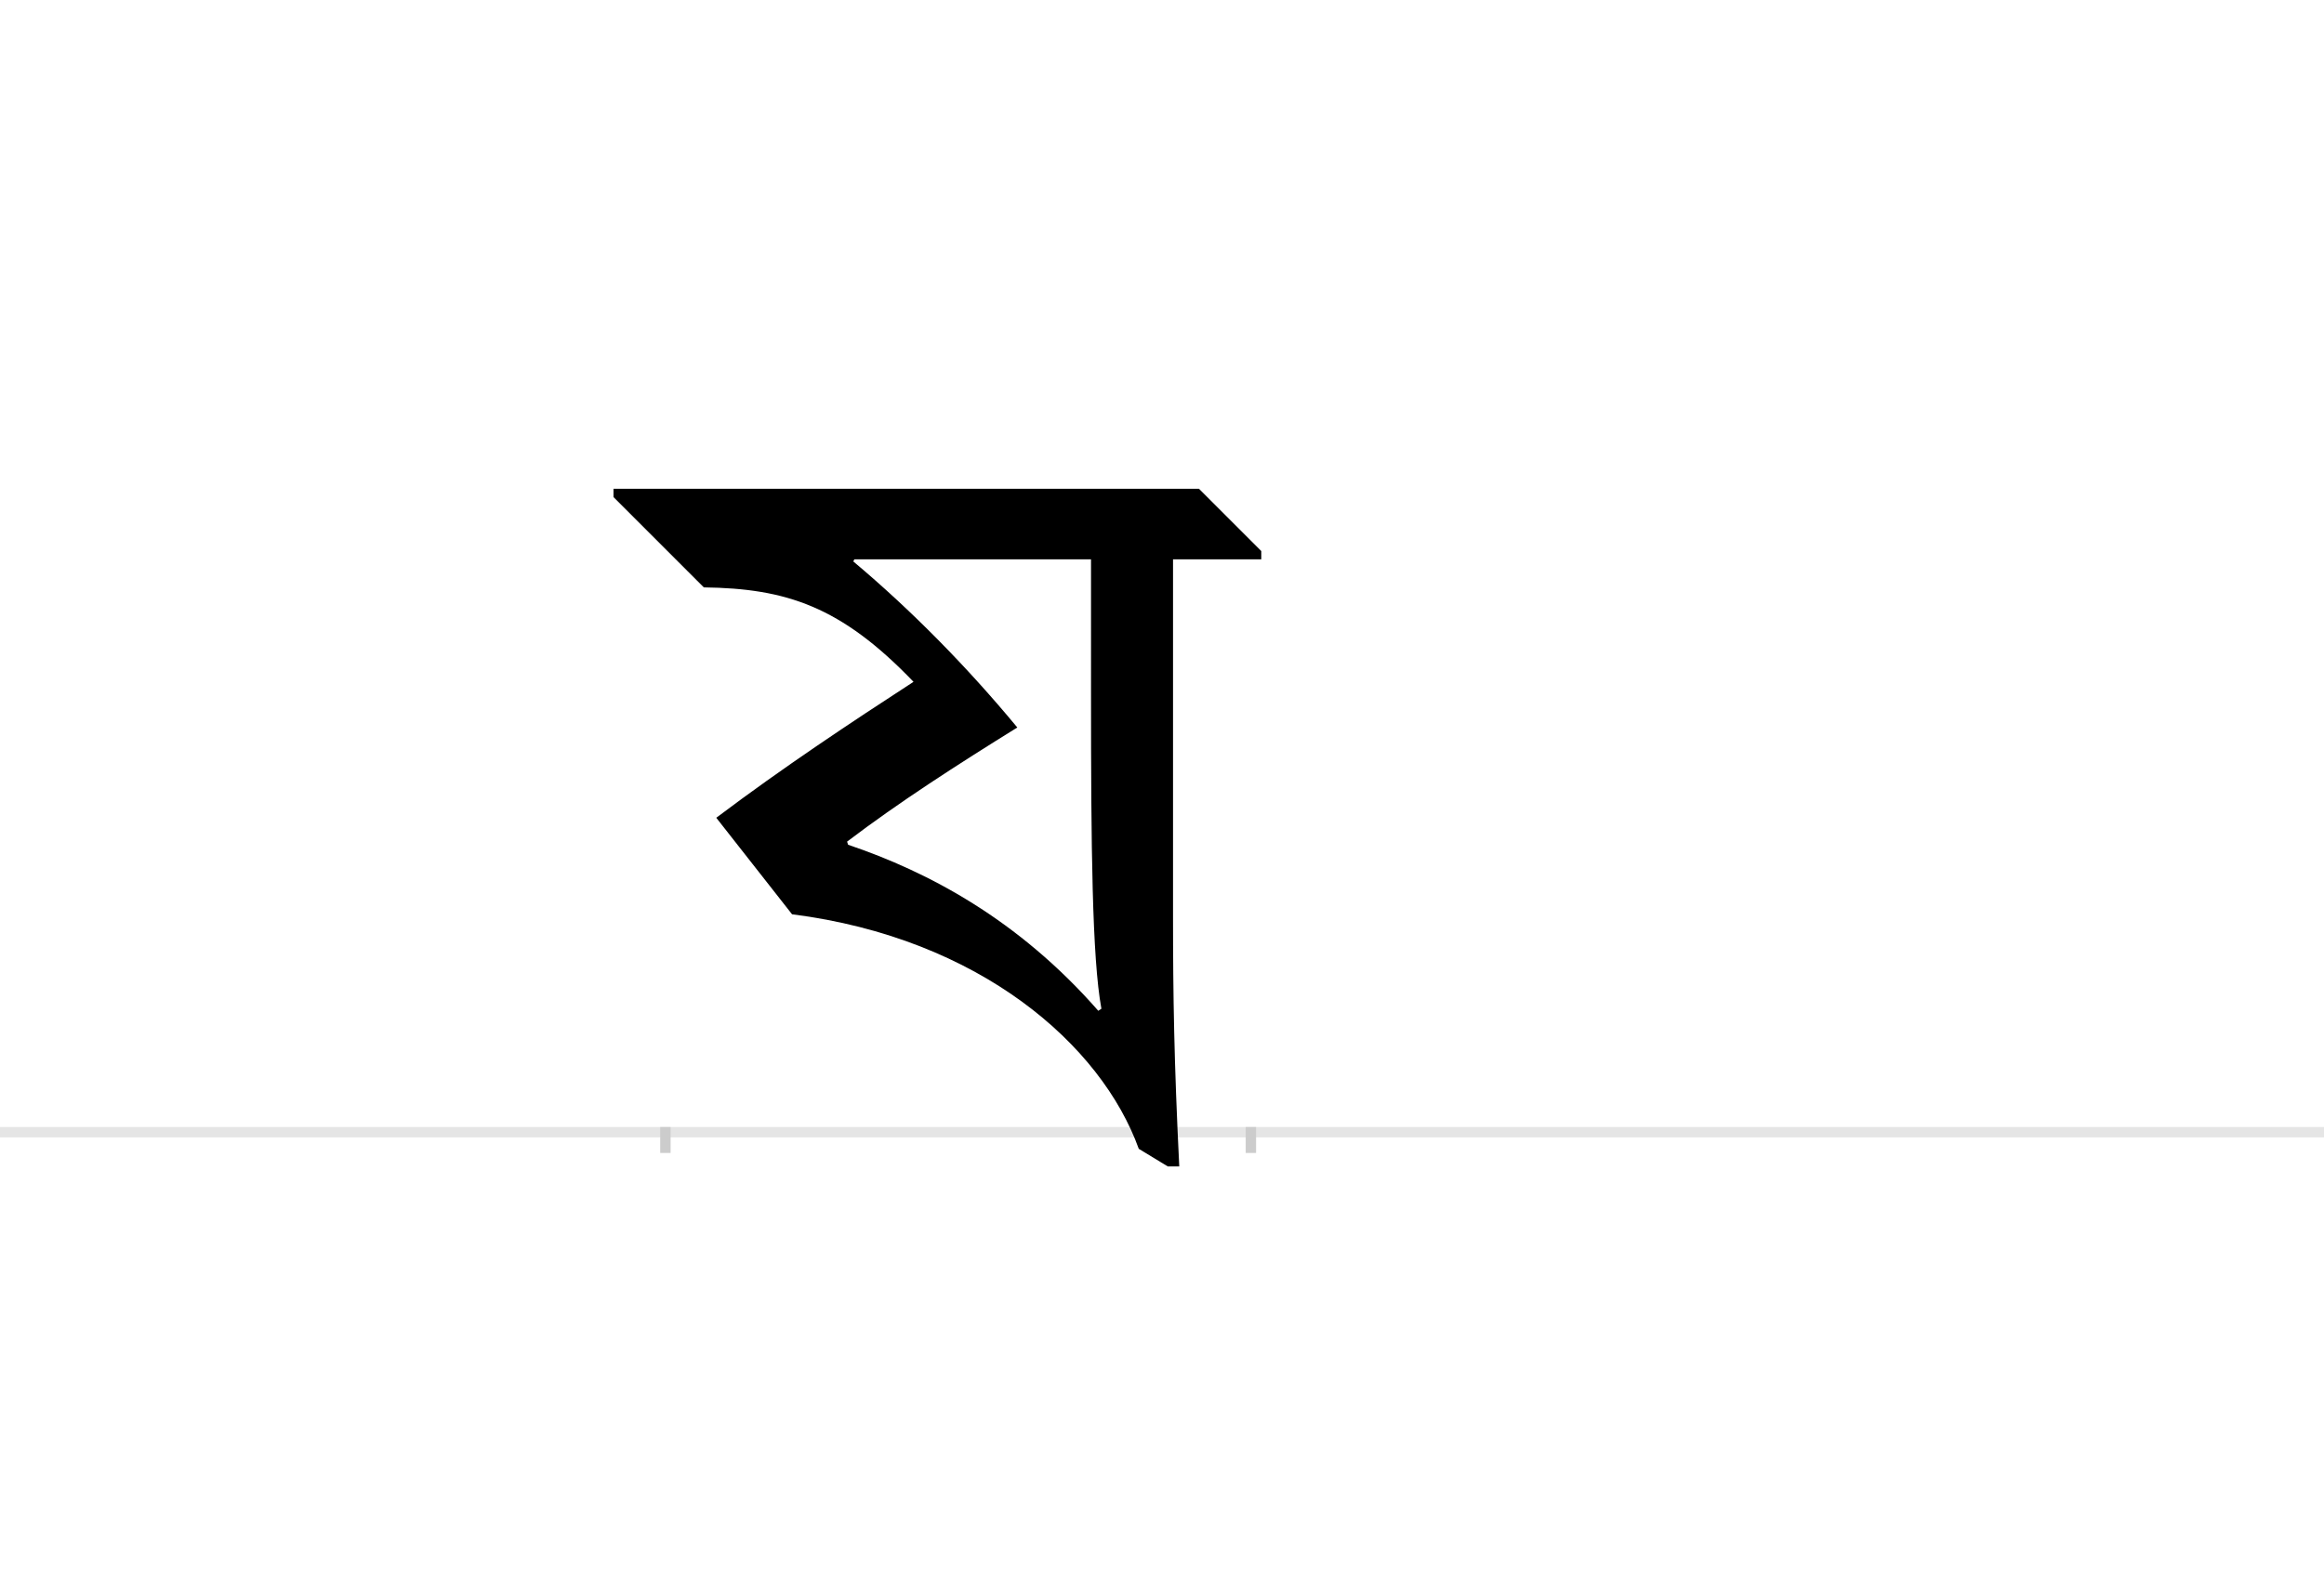 <?xml version="1.0" encoding="UTF-8"?>
<svg height="1521" version="1.1" width="2238.75" xmlns="http://www.w3.org/2000/svg" xmlns:xlink="http://www.w3.org/1999/xlink">
 <rect width="100%" height="100%" fill="#808080" stroke="none"/>
 <path d="M0,0 l2238.75,0 l0,1521 l-2238.75,0 Z M0,0" fill="rgb(255,255,255)" transform="matrix(1,0,0,-1,0,1521)"/>
 <path d="M0,0 l2238.75,0" fill="none" stroke="rgb(229,229,229)" stroke-width="10" transform="matrix(1,0,0,-1,0,1091)"/>
 <path d="M0,5 l0,-25" fill="none" stroke="rgb(204,204,204)" stroke-width="10" transform="matrix(1,0,0,-1,641,1091)"/>
 <path d="M0,5 l0,-25" fill="none" stroke="rgb(204,204,204)" stroke-width="10" transform="matrix(1,0,0,-1,1205,1091)"/>
 <path d="M-50,612 l87,-87 c79,-1,132,-18,202,-91 c-60,-39,-125,-82,-190,-131 l73,-93 c181,-23,298,-126,334,-226 l28,-17 l11,0 c-5,101,-6,165,-6,241 l0,344 l85,0 l0,8 l-60,60 l-564,0 Z M410,422 c0,-146,1,-254,10,-303 l-3,-2 c-77,88,-164,134,-241,160 l-1,3 c50,38,106,74,164,110 c-48,58,-102,113,-158,160 l1,2 l228,0 Z M410,422" fill="rgb(0,0,0)" transform="matrix(1,0,0,-1,641,1091)"/>
</svg>
